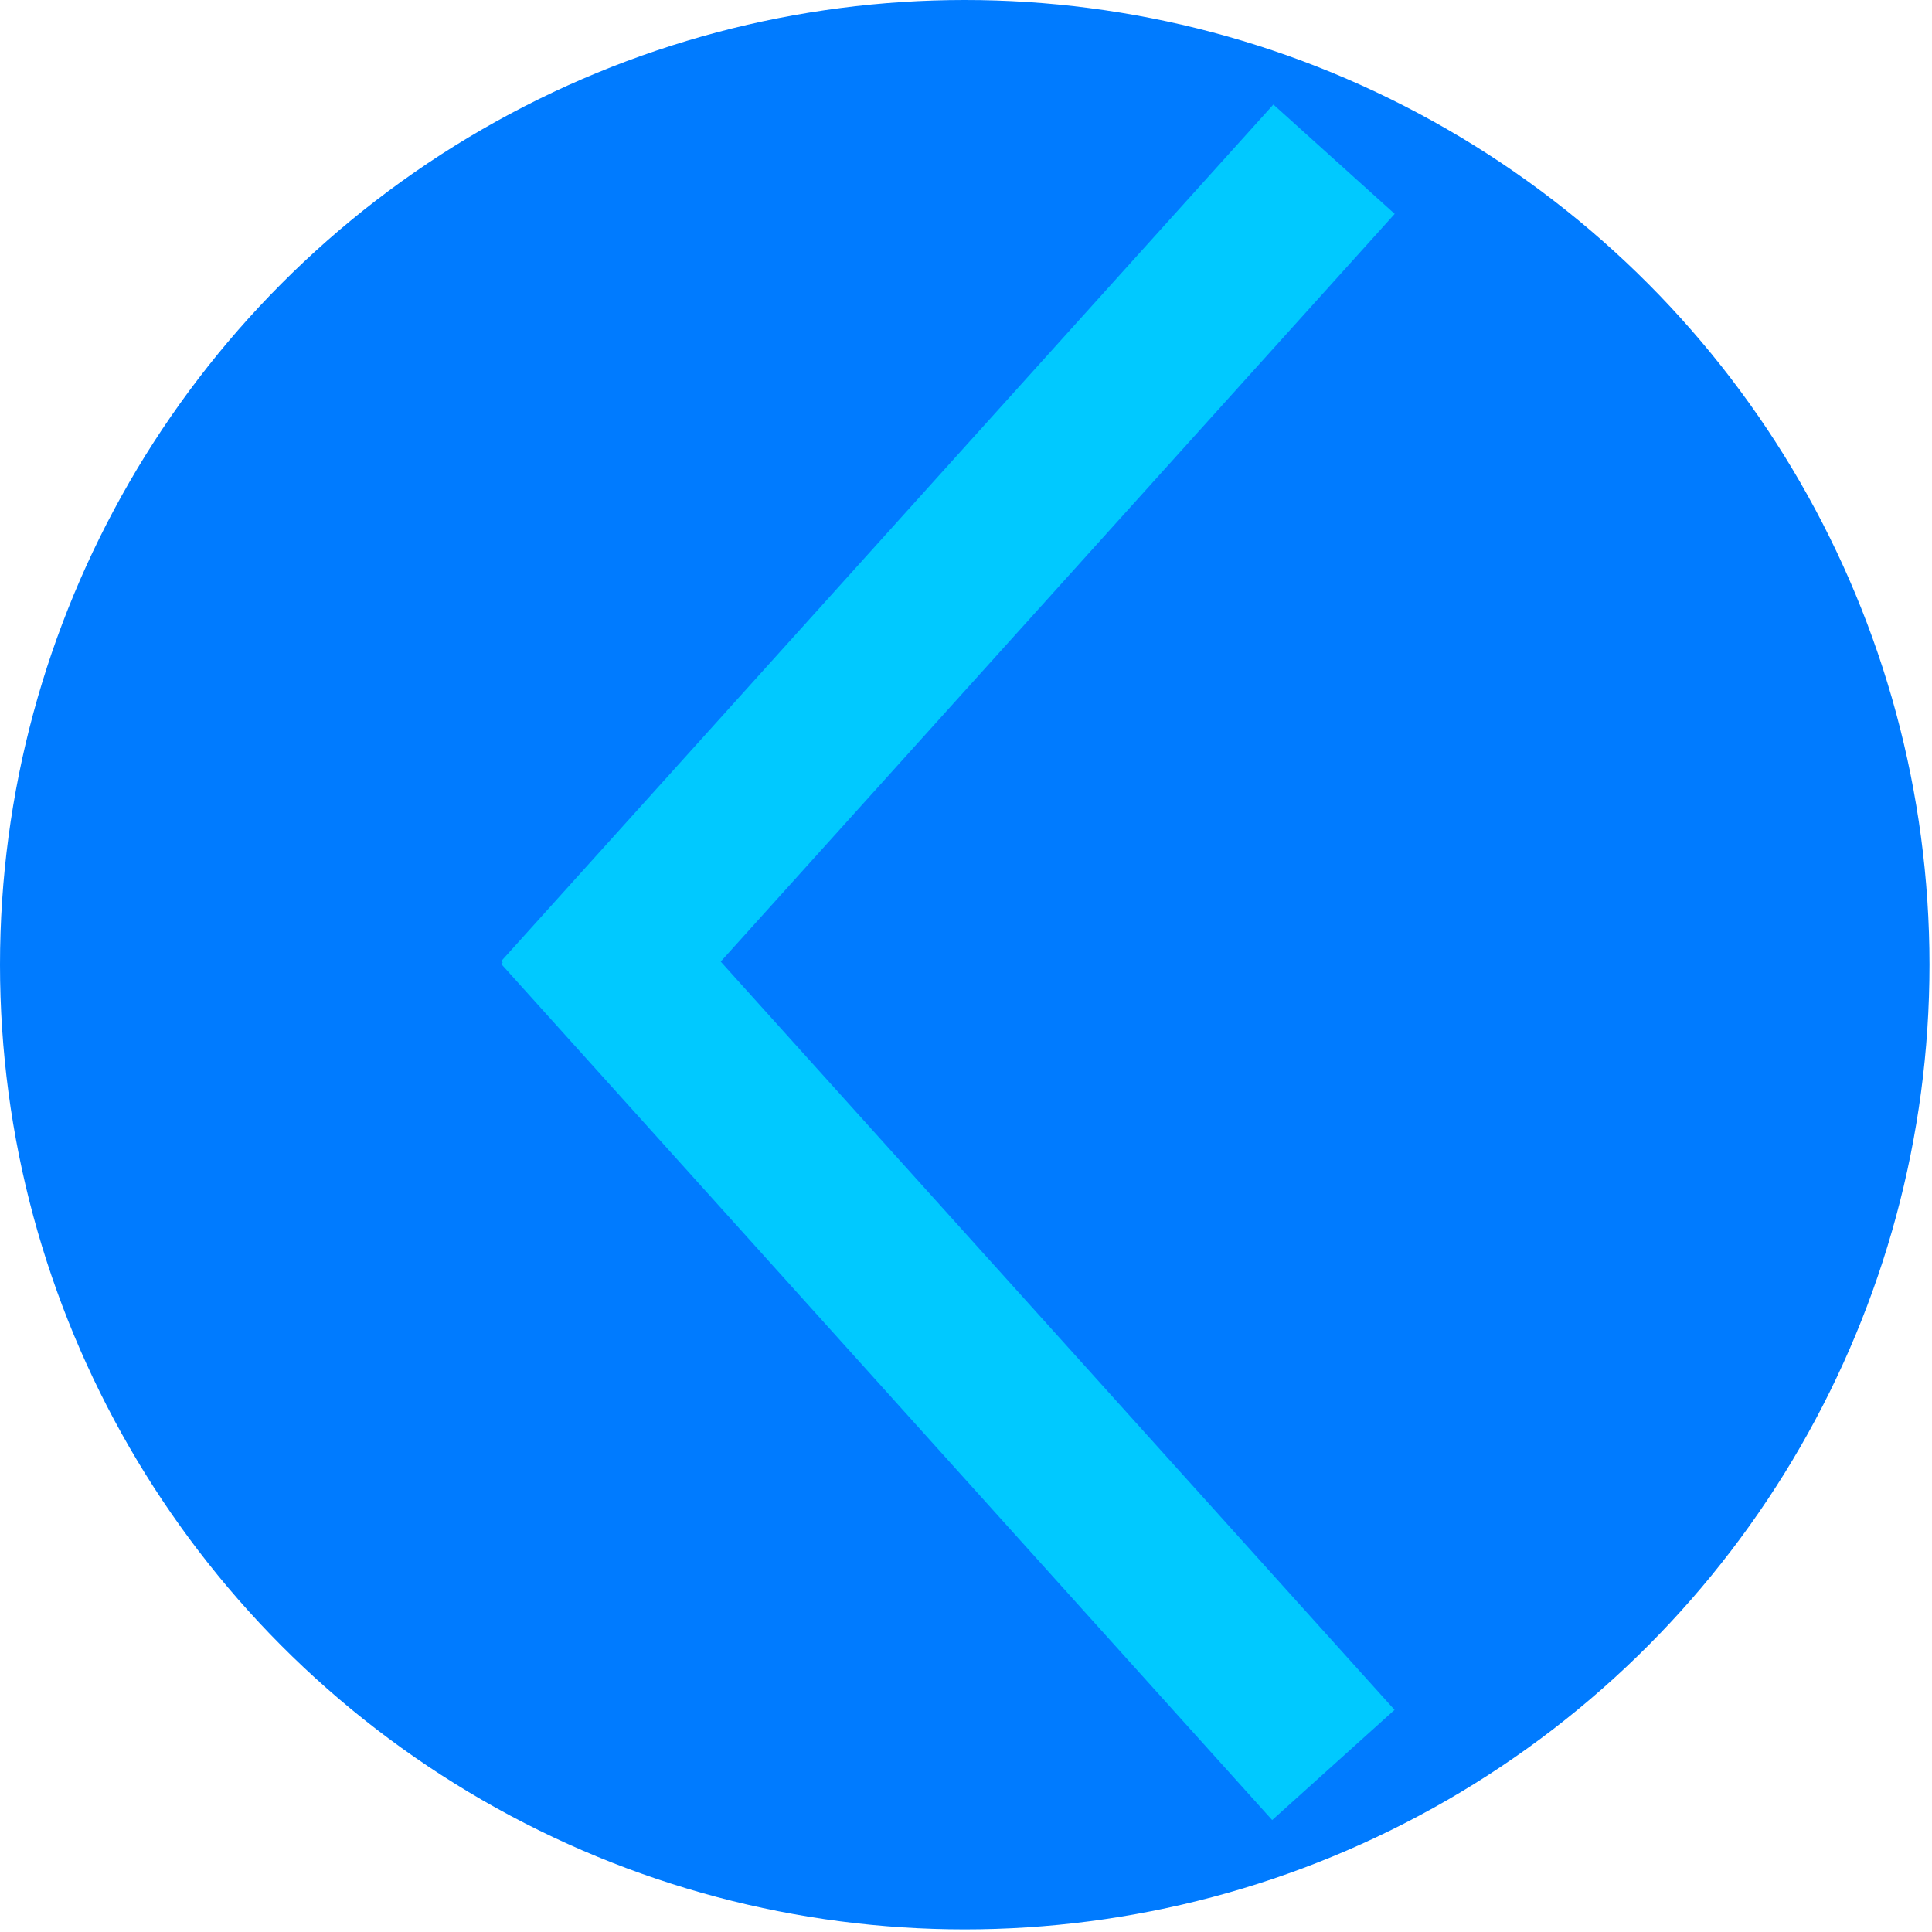 <?xml version="1.0" encoding="UTF-8"?>
<svg width="40mm" height="40mm" version="1.1" viewBox="0 0 40 40" xmlns="http://www.w3.org/2000/svg" xmlns:cc="http://creativecommons.org/ns#" xmlns:dc="http://purl.org/dc/elements/1.1/" xmlns:rdf="http://www.w3.org/1999/02/22-rdf-syntax-ns#">
 <ellipse cx="19.974" cy="19.973" rx="19.974" ry="19.973" fill="#007bff" style="paint-order:markers fill stroke"/>
 <g transform="translate(33.876 2.806)" fill="none" stroke="#00c9ff">
  <path d="m-22.242 18.225 15.986-17.735" stroke-width="3.382"/>
  <path d="m-22.234 16.009 15.964 17.727" stroke-width="3.41"/>
 </g>
</svg>
